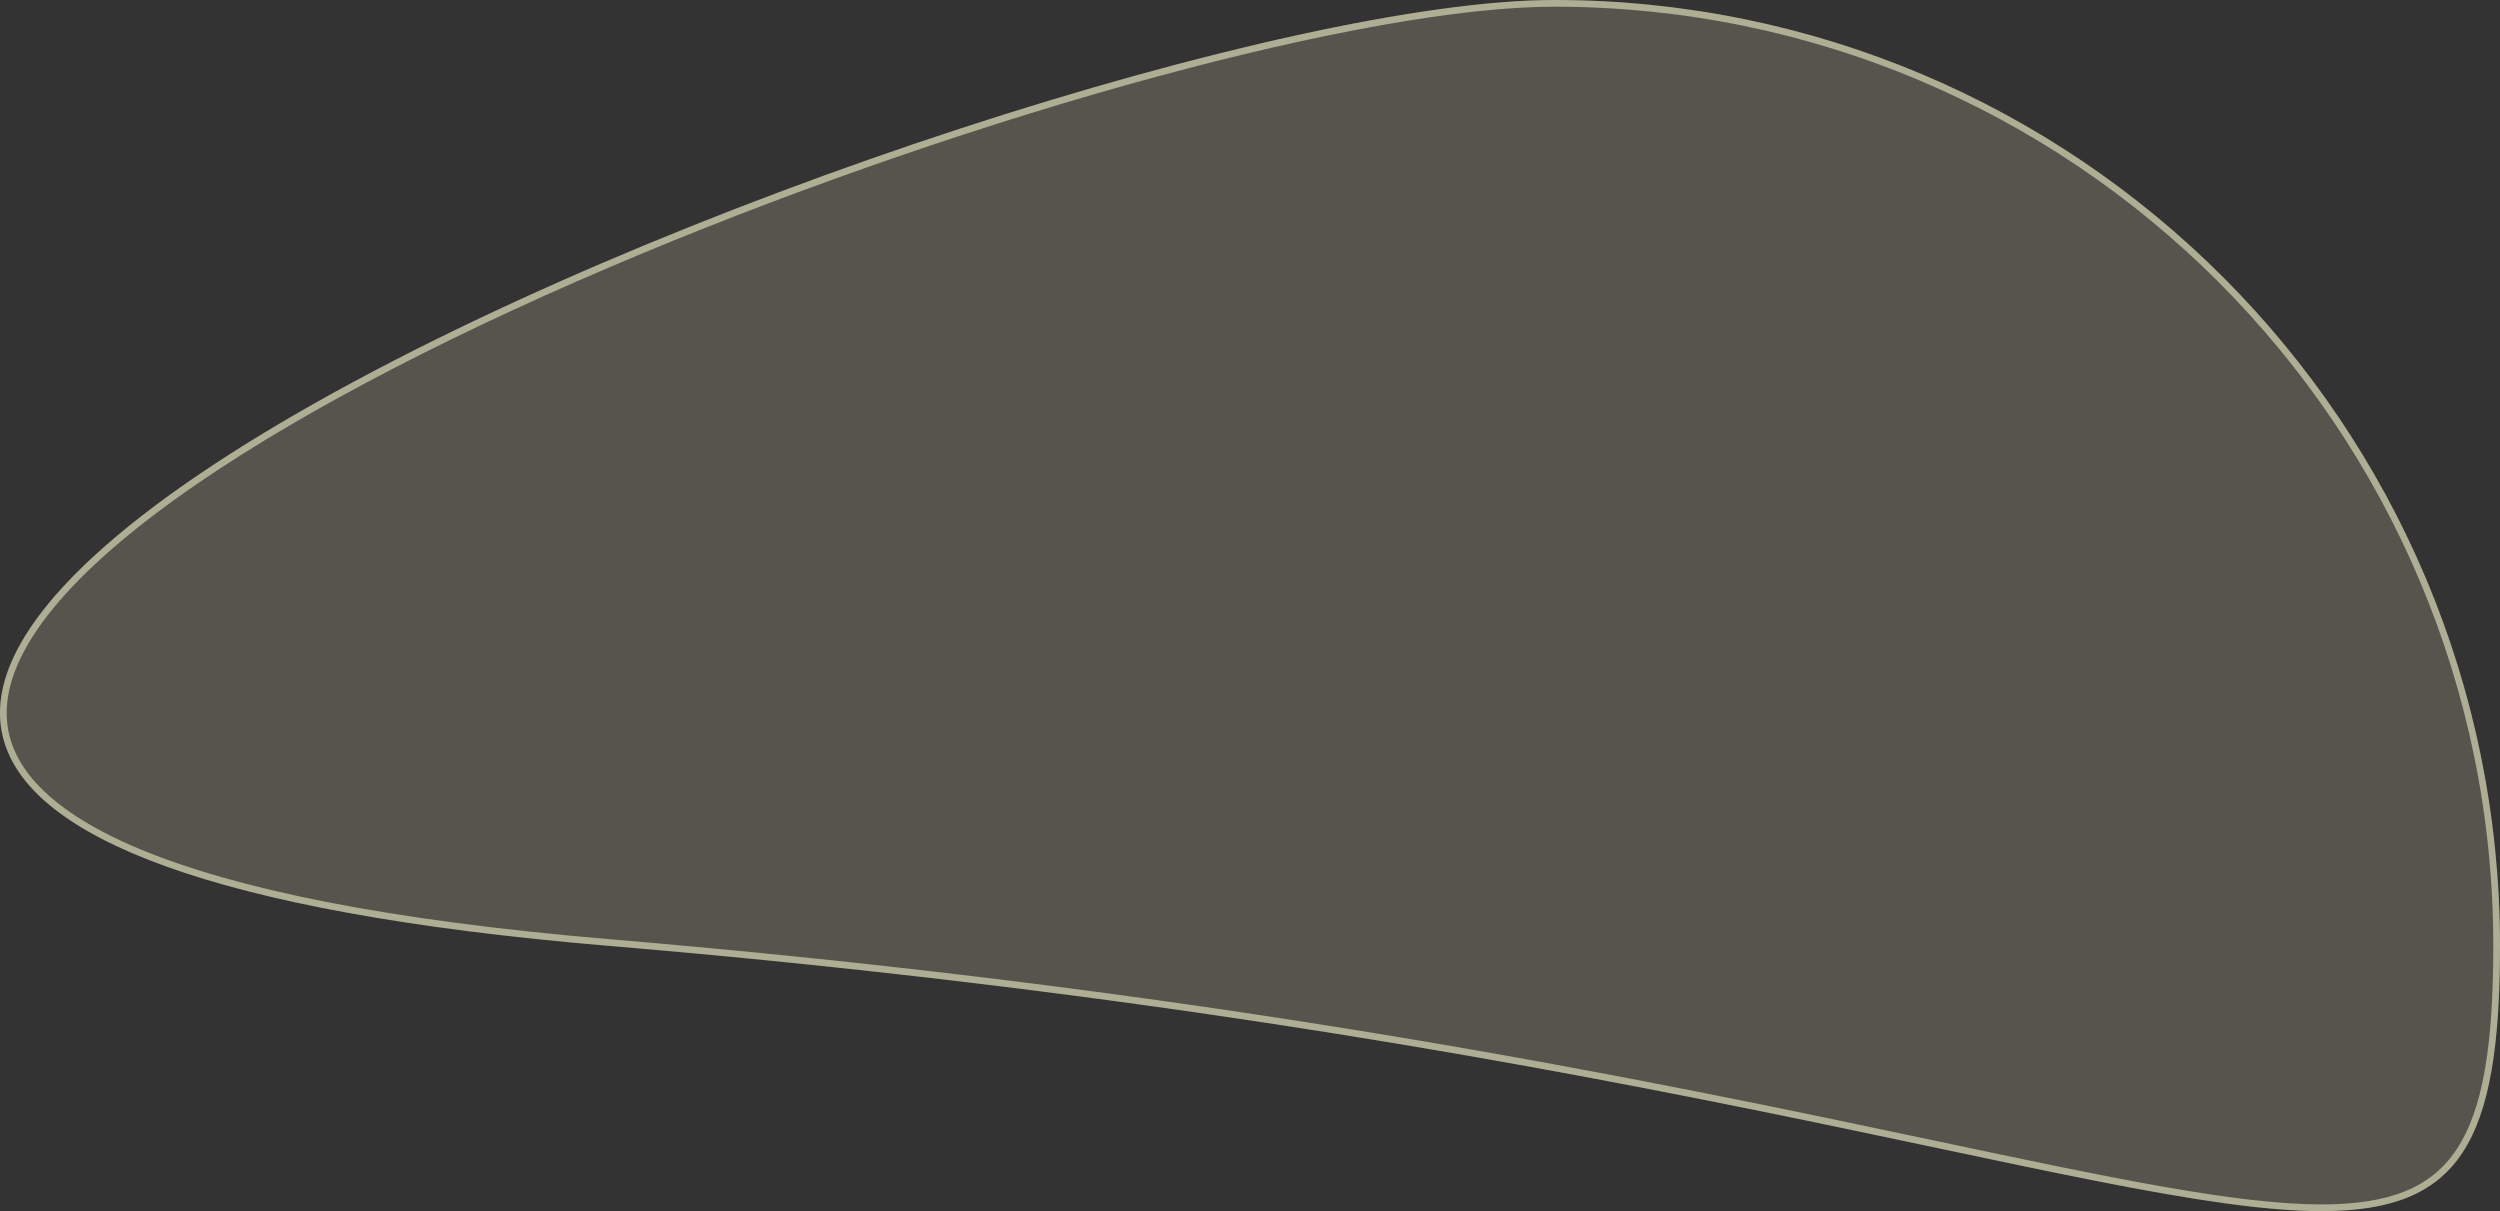 <svg id="TextBgBlob02" xmlns="http://www.w3.org/2000/svg" width="373.381" height="180.883" viewBox="0 0 373.381 180.883">
  <rect x="0" y="0" width="373.381" height="180.883" fill="#333333" stroke="none"/>
  <g id="Pfad_38" data-name="Pfad 38" transform="translate(62.07)" fill="rgba(255,255,214,0.17)">
    <path d="M170.05,0a141.26,141.26,0,0,1,141.26,141.26c0,78.016-42.23,20.235-282.52,0S92.035,0,170.05,0Z" stroke="none"/>
    <path d="M 170.051 1 C 163.215 1 154.501 1.935 144.15 3.78 C 134.107 5.57 122.795 8.166 110.528 11.495 C 85.812 18.204 58.607 27.554 33.926 37.822 C 6.894 49.068 -16.038 60.921 -32.391 72.098 C -41.346 78.219 -48.322 84.13 -53.123 89.668 C -58.181 95.503 -60.85 100.95 -61.057 105.86 C -61.138 107.795 -60.834 109.682 -60.154 111.469 C -59.449 113.32 -58.319 115.123 -56.794 116.826 C -53.552 120.45 -48.418 123.761 -41.535 126.668 C -34.22 129.758 -24.778 132.453 -13.469 134.679 C -1.578 137.02 12.669 138.899 28.874 140.264 C 69.781 143.708 108.365 148.496 146.832 154.899 C 179.546 160.345 206.065 165.954 227.373 170.461 C 253.236 175.931 271.922 179.883 284.652 179.883 C 289.795 179.883 293.876 179.241 297.13 177.922 C 300.417 176.588 302.948 174.522 304.869 171.605 C 306.808 168.661 308.177 164.783 309.056 159.748 C 309.9 154.913 310.311 148.865 310.311 141.26 C 310.311 131.743 309.352 122.232 307.461 112.992 C 305.618 103.987 302.869 95.129 299.289 86.665 C 295.774 78.354 291.423 70.338 286.357 62.84 C 281.339 55.413 275.577 48.429 269.229 42.081 C 262.882 35.734 255.898 29.971 248.471 24.954 C 240.972 19.888 232.957 15.537 224.646 12.022 C 216.182 8.442 207.324 5.692 198.319 3.85 C 189.078 1.959 179.568 1 170.051 1 M 170.051 -3.0517578125e-05 C 248.066 -3.0517578125e-05 311.311 63.244 311.311 141.26 C 311.311 170.816 305.247 180.883 284.652 180.883 C 250.884 180.883 178.048 153.829 28.79 141.26 C -211.5 121.026 92.035 -3.0517578125e-05 170.051 -3.0517578125e-05 Z" stroke="none" fill="rgba(255,255,214,0.52)"/>
  </g>
</svg>
